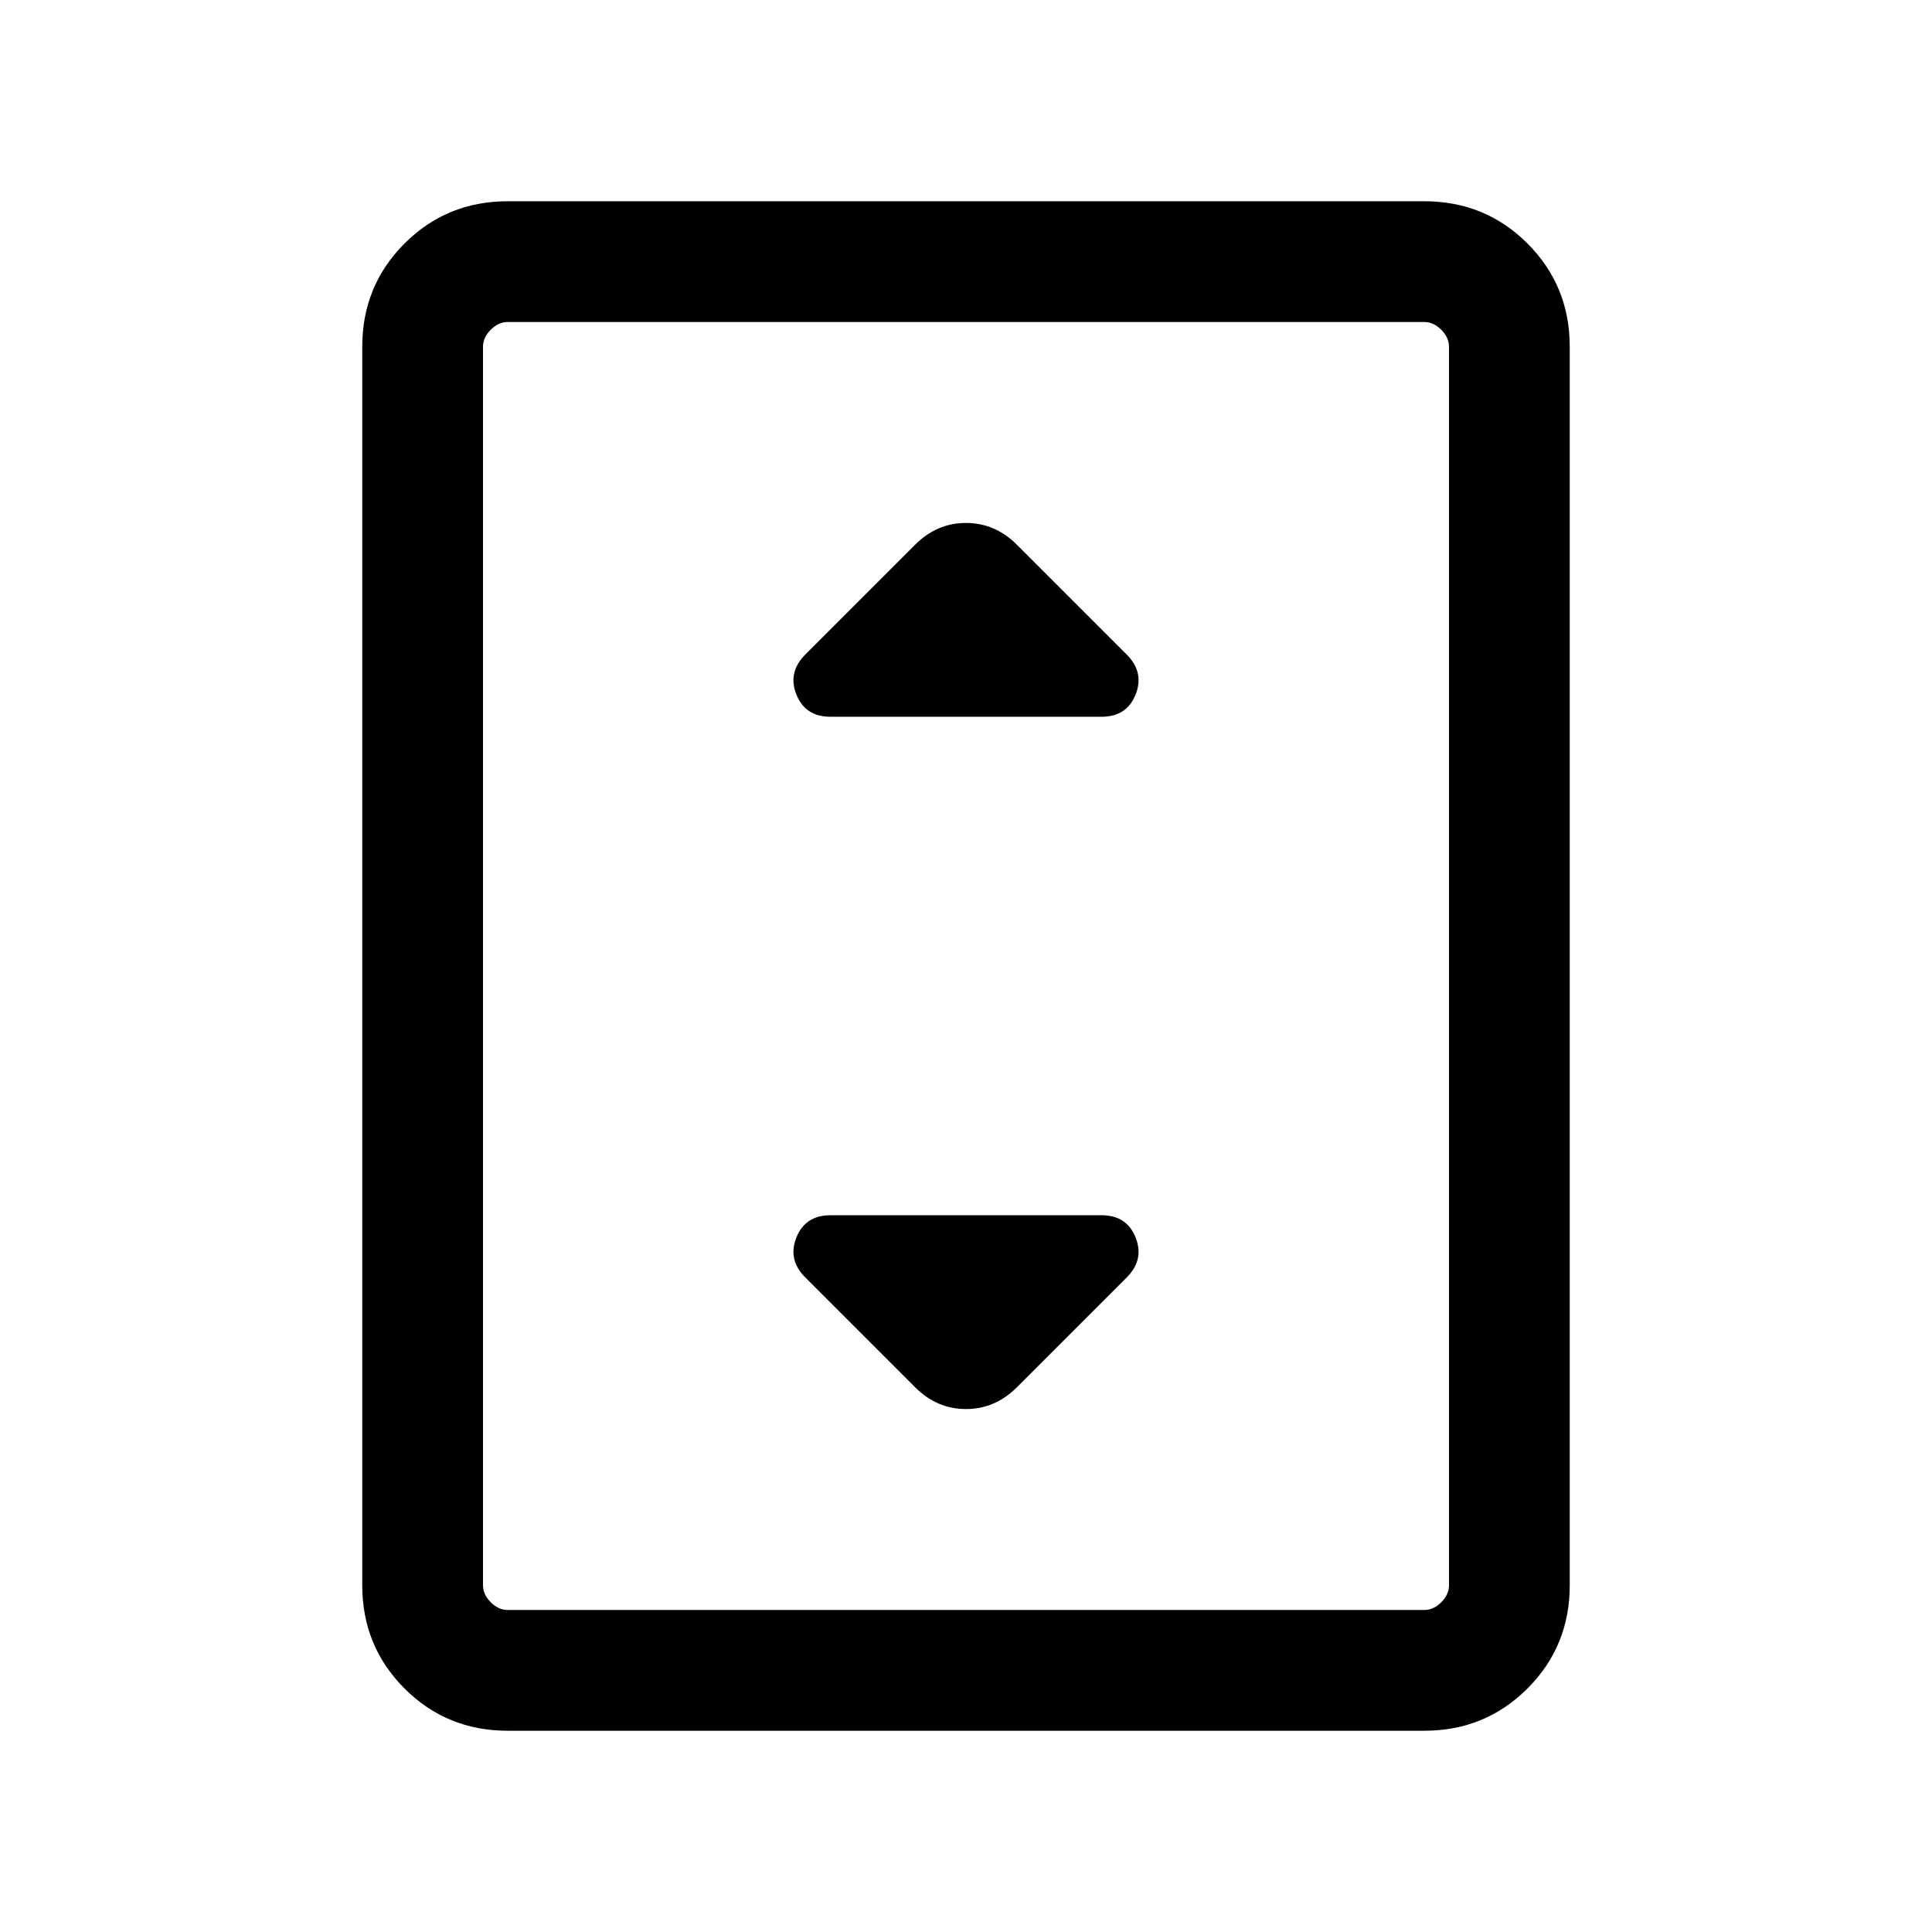 <svg xmlns="http://www.w3.org/2000/svg" height="24" viewBox="0 -960 960 960" width="24"><path d="M252.31-100Q222-100 201-121q-21-21-21-51.31v-615.38Q180-818 201-839q21-21 51.31-21h455.38Q738-860 759-839q21 21 21 51.31v615.38Q780-142 759-121q-21 21-51.31 21H252.31ZM720-172.31v-615.38q0-4.62-3.85-8.46-3.84-3.85-8.46-3.85H252.31q-4.62 0-8.46 3.85-3.85 3.84-3.85 8.46v615.38q0 4.62 3.85 8.46 3.84 3.85 8.46 3.85h455.38q4.62 0 8.46-3.85 3.85-3.84 3.85-8.46ZM720-800H240h480ZM412.62-603.85h134.76q12.47 0 16.89-11.03 4.42-11.04-4.42-19.89l-54.54-54.54q-10.85-10.84-25.31-10.84-14.46 0-25.31 10.84l-54.54 54.54q-8.84 8.85-4.42 19.89 4.42 11.03 16.89 11.03Zm92.69 333.16 54.54-54.54q8.84-8.85 4.42-19.89-4.42-11.03-16.89-11.03H412.62q-12.47 0-16.89 11.03-4.42 11.04 4.42 19.89l54.54 54.54q10.85 10.84 25.31 10.84 14.46 0 25.31-10.84Z"/></svg>